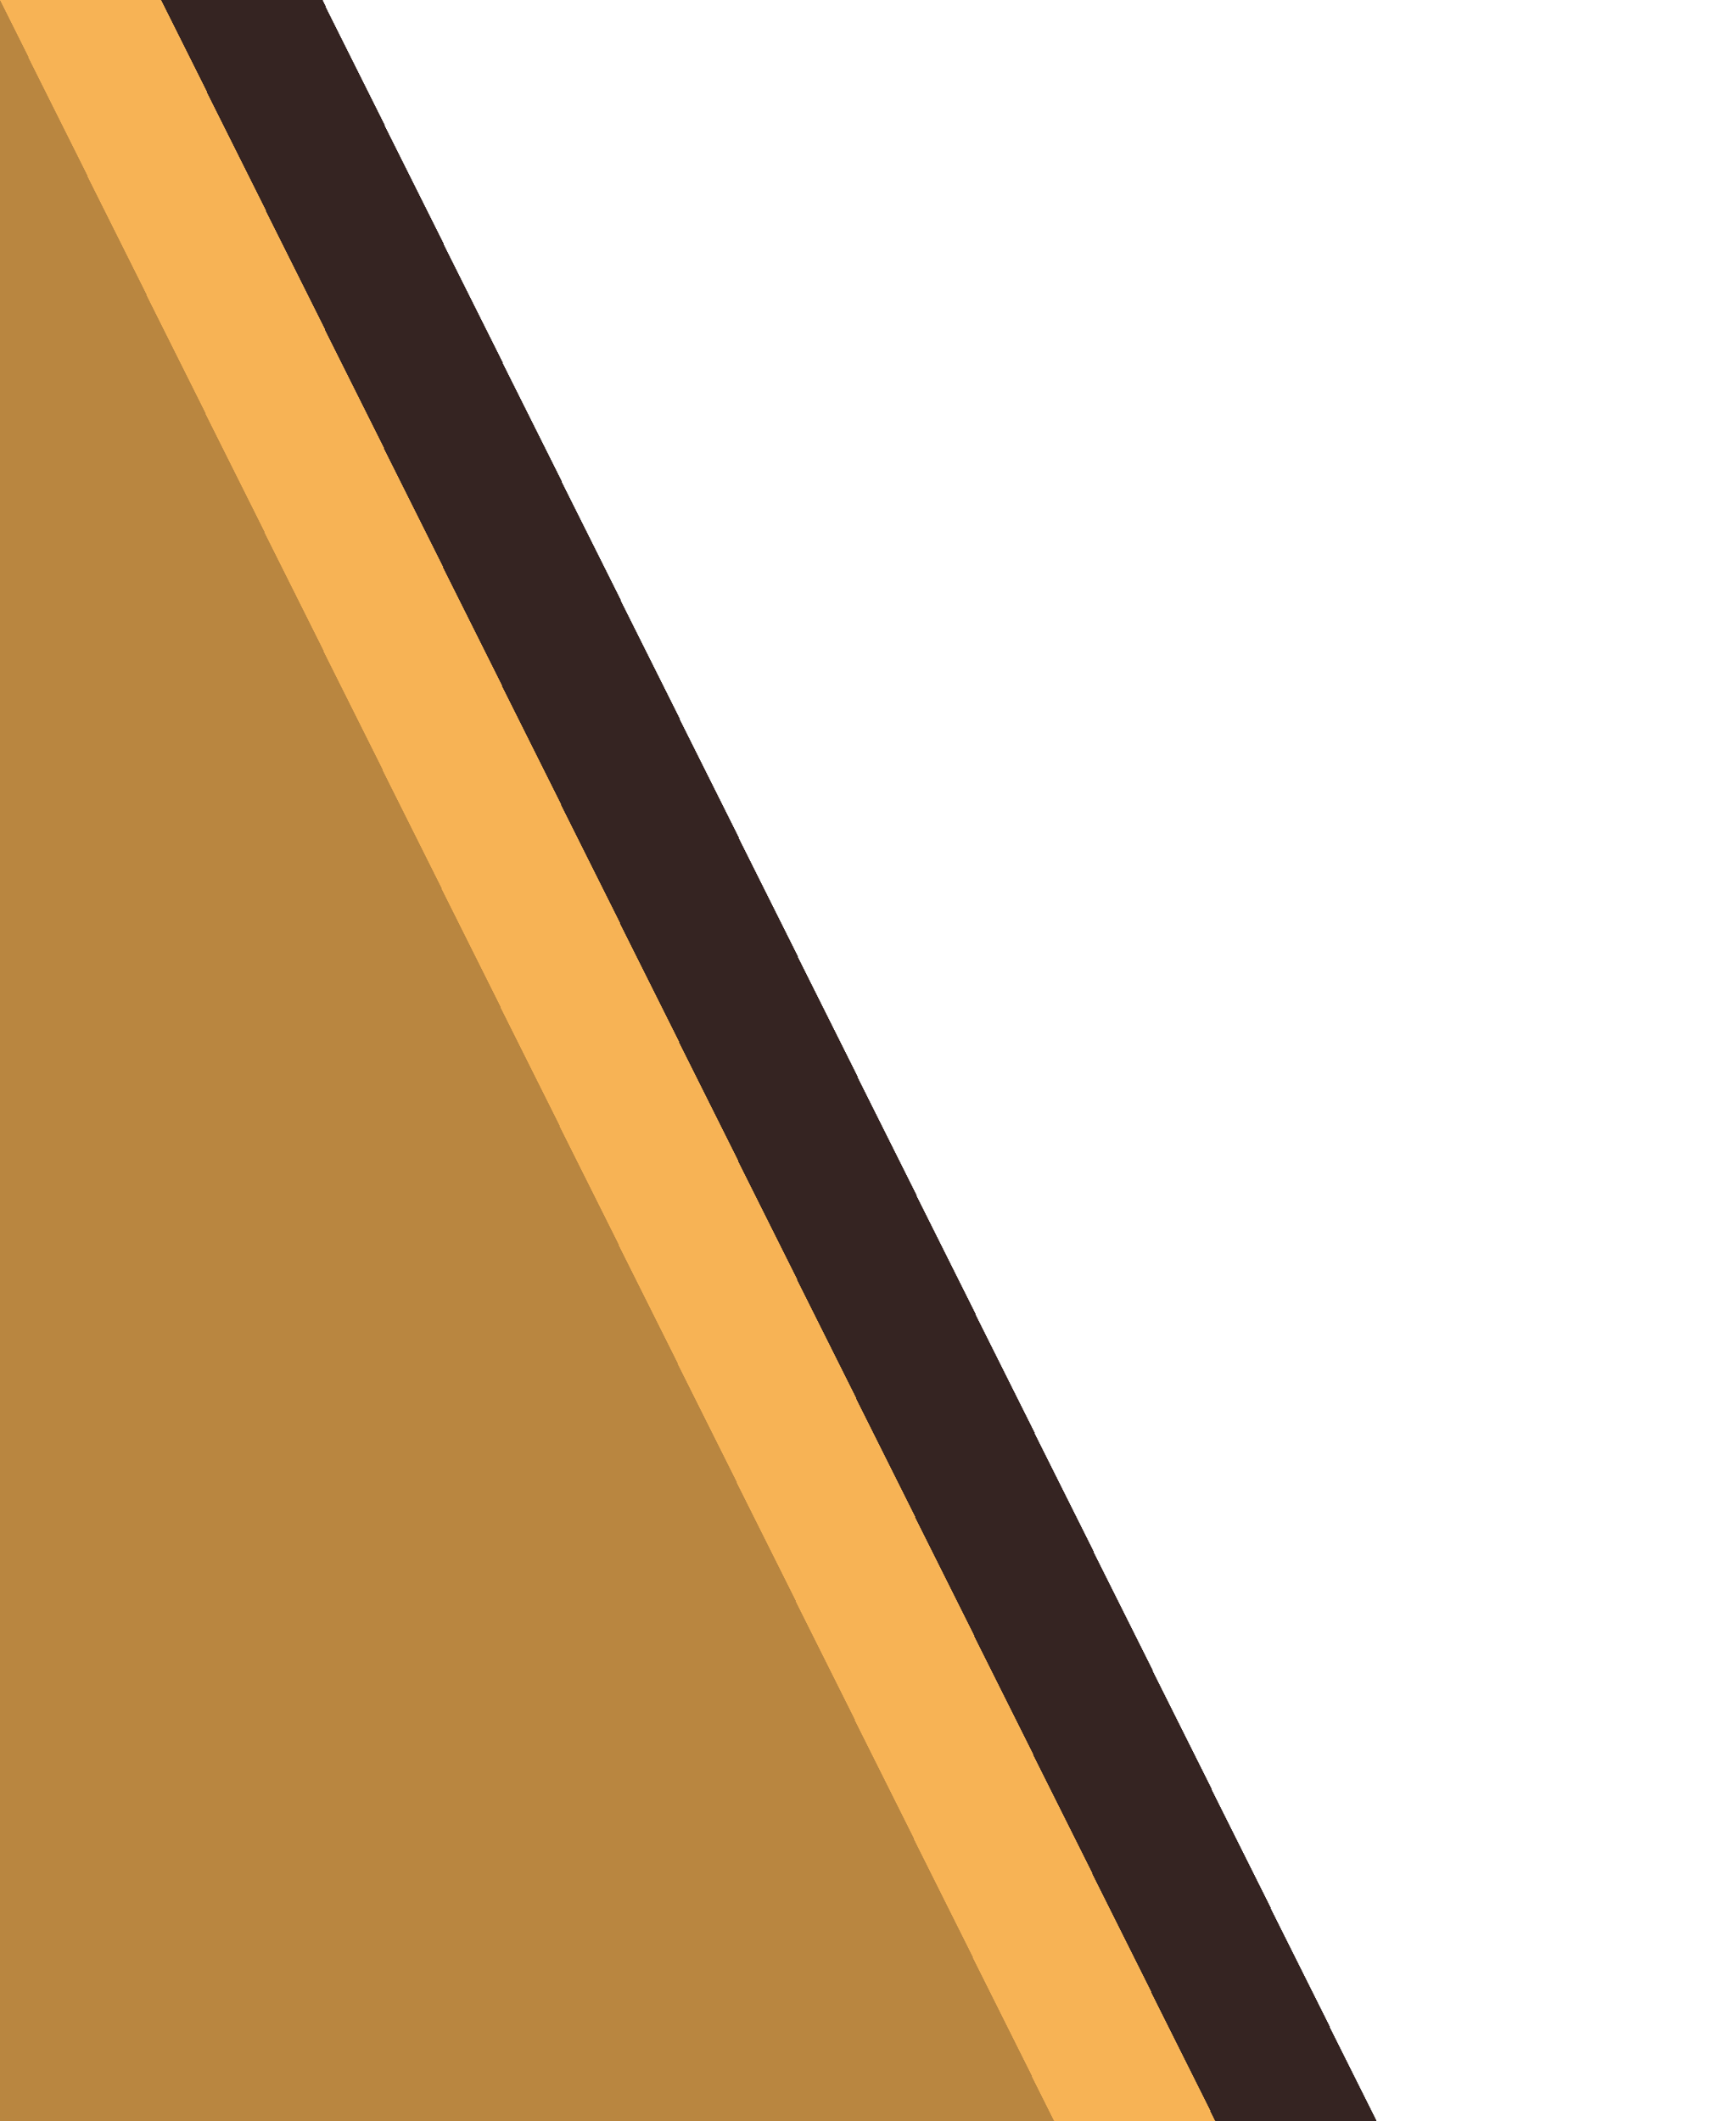 <svg xmlns="http://www.w3.org/2000/svg" xmlns:xlink="http://www.w3.org/1999/xlink" viewBox="0 0 1400 1710" shape-rendering="crispEdges">
	<polygon fill="#B98640" points="0,1710 850,1710 0,0"/>
	<polygon fill="#f7b355" points="0,0 850,1710 980,1710 130,0"/>
	<polygon fill="#352422" points="130,0 980,1710 1110,1710 260,0"/>
</svg>
